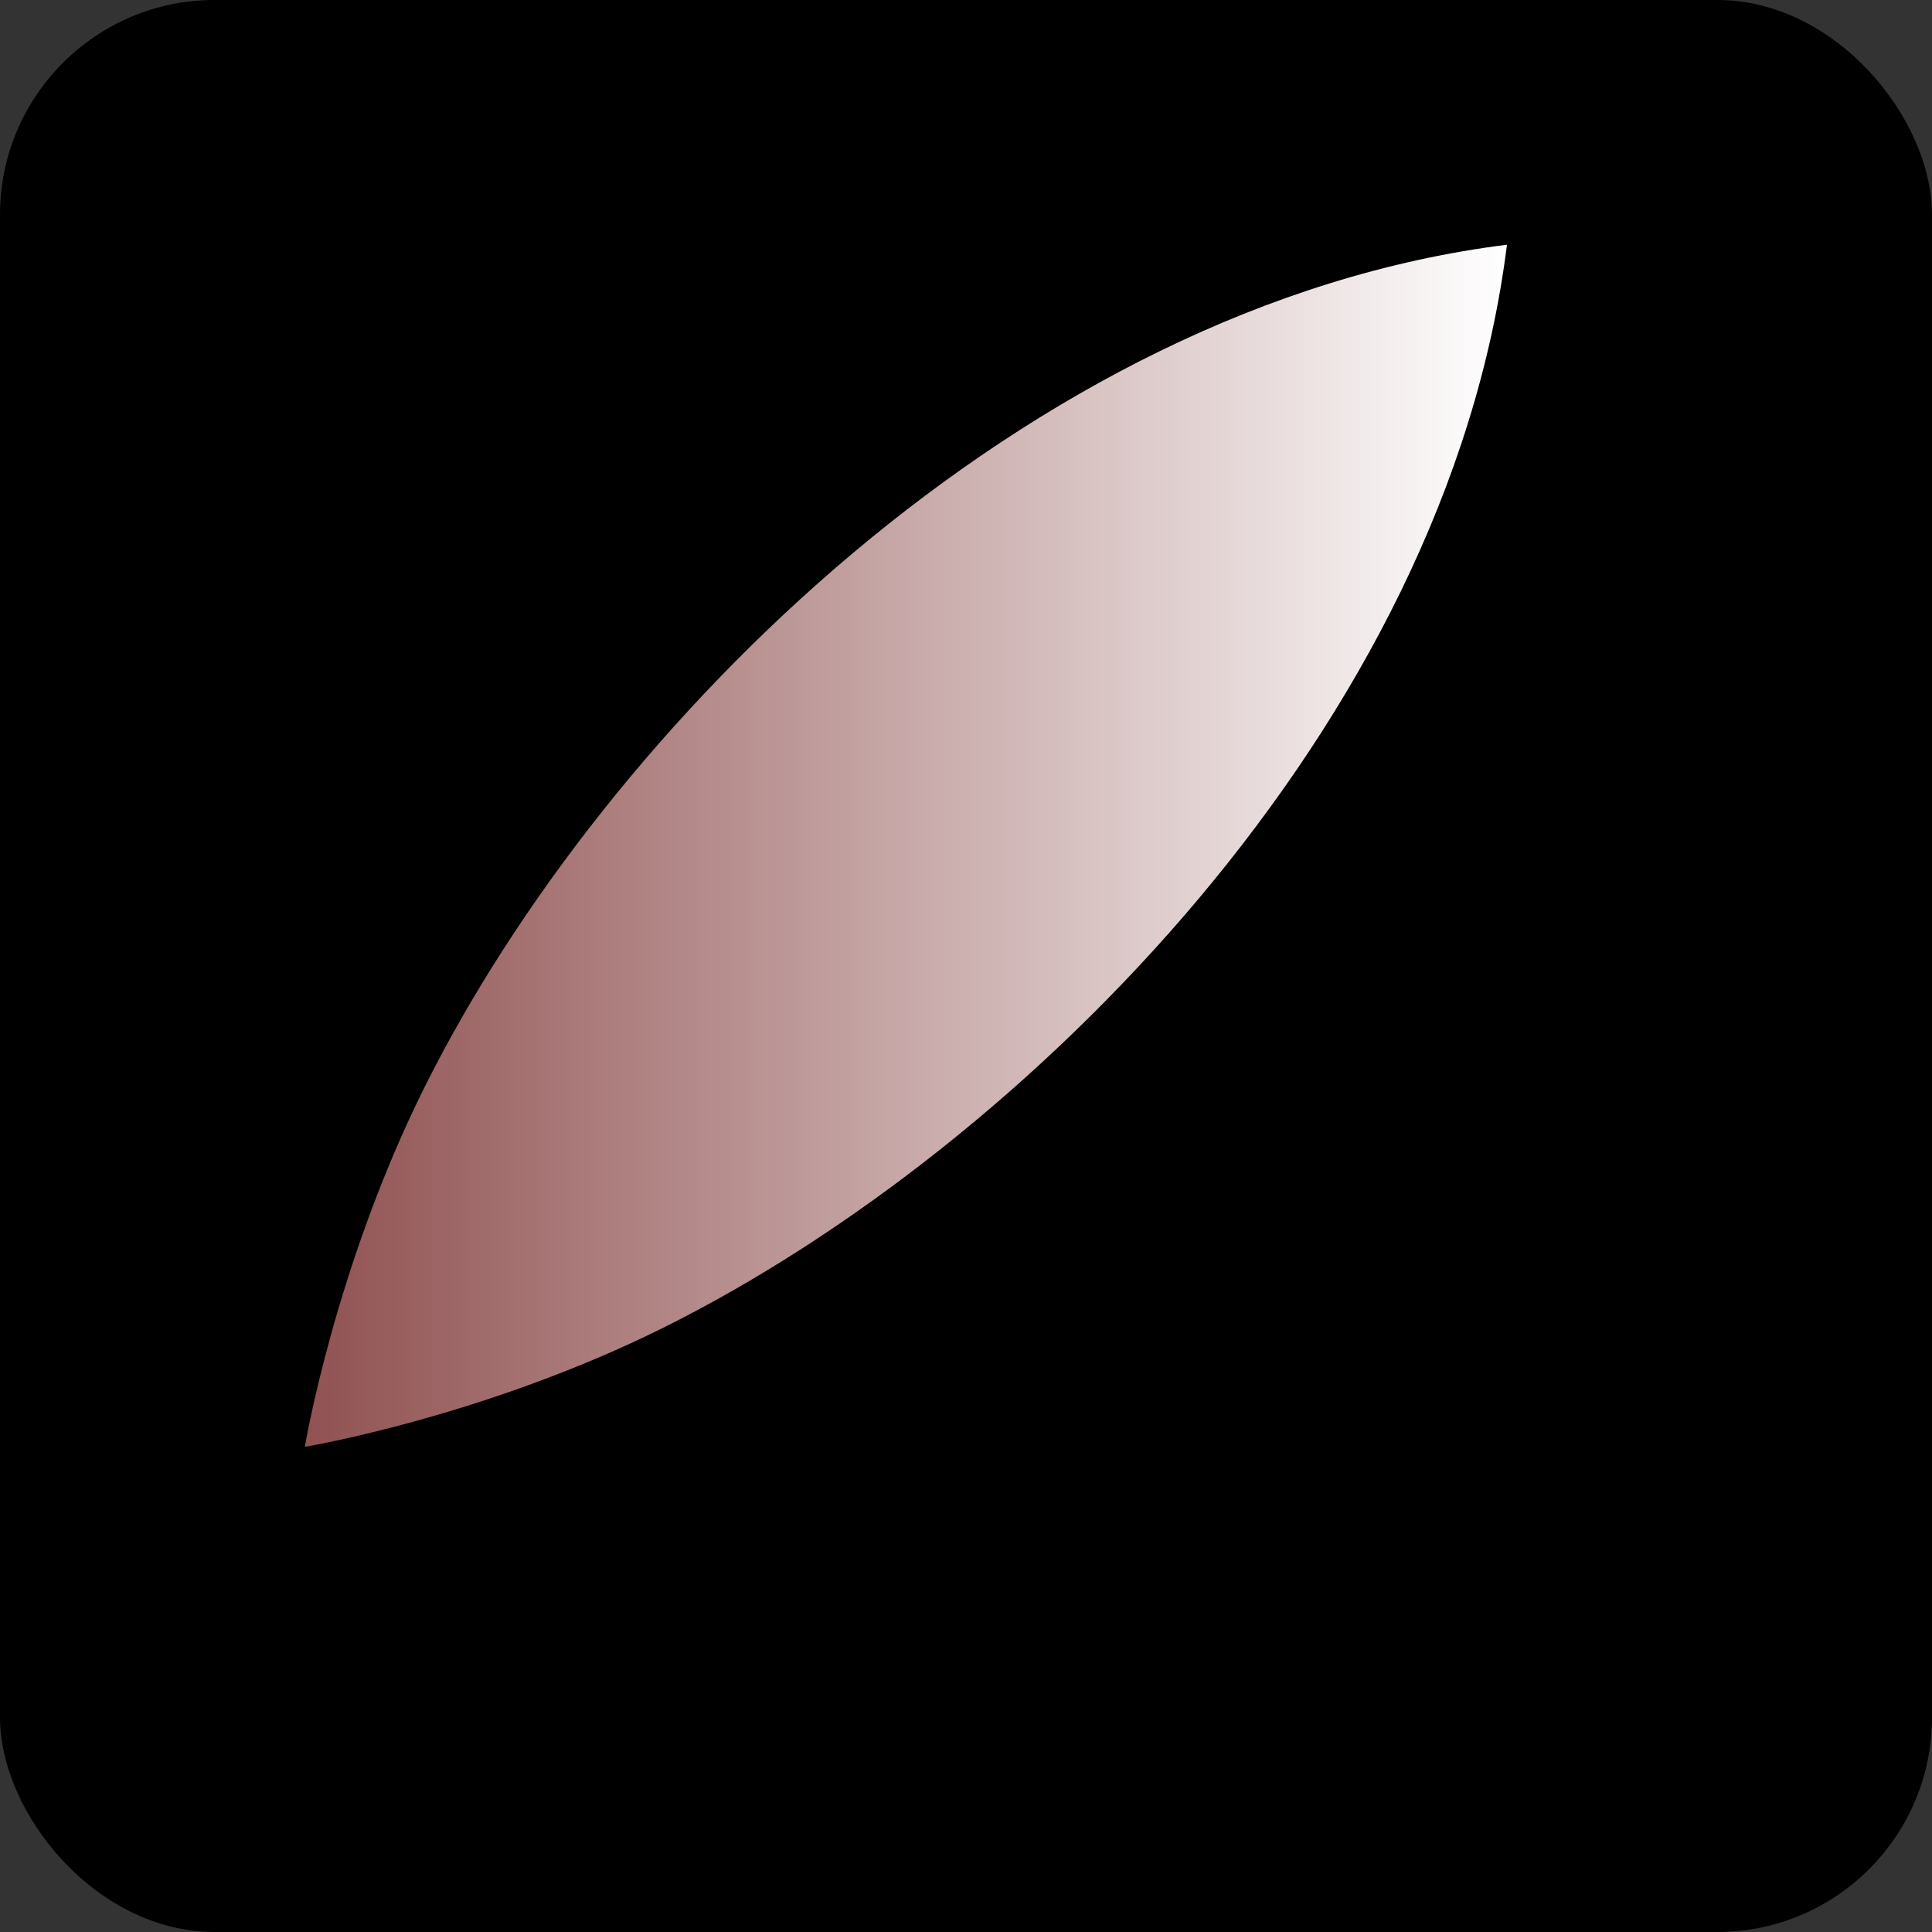 <svg width="180" height="180" xmlns="http://www.w3.org/2000/svg">
  <rect width="100%" height="100%" fill="#333333" stroke="none"/>
  <defs>
    <linearGradient id="iconGradient" x1="0%" y1="0%" x2="100%" y2="0%">
      <stop offset="0%" stop-color="#905151" />
      <stop offset="100%" stop-color="#ffffff" />
    </linearGradient>
  </defs>
  
  <!-- Background -->
  <rect width="180" height="180" fill="#000000" rx="20" />
  
  <!-- Logo scaled up -->
  <g transform="translate(90, 90) scale(2.8)">
    <path d="M50 8C34 10 20 24 14 36c-3 6-4 12-4 12s6-1 12-4c12-6 26-20 28-36z" fill="url(#iconGradient)" transform="translate(-32, -32)"/>
  </g>
</svg>
